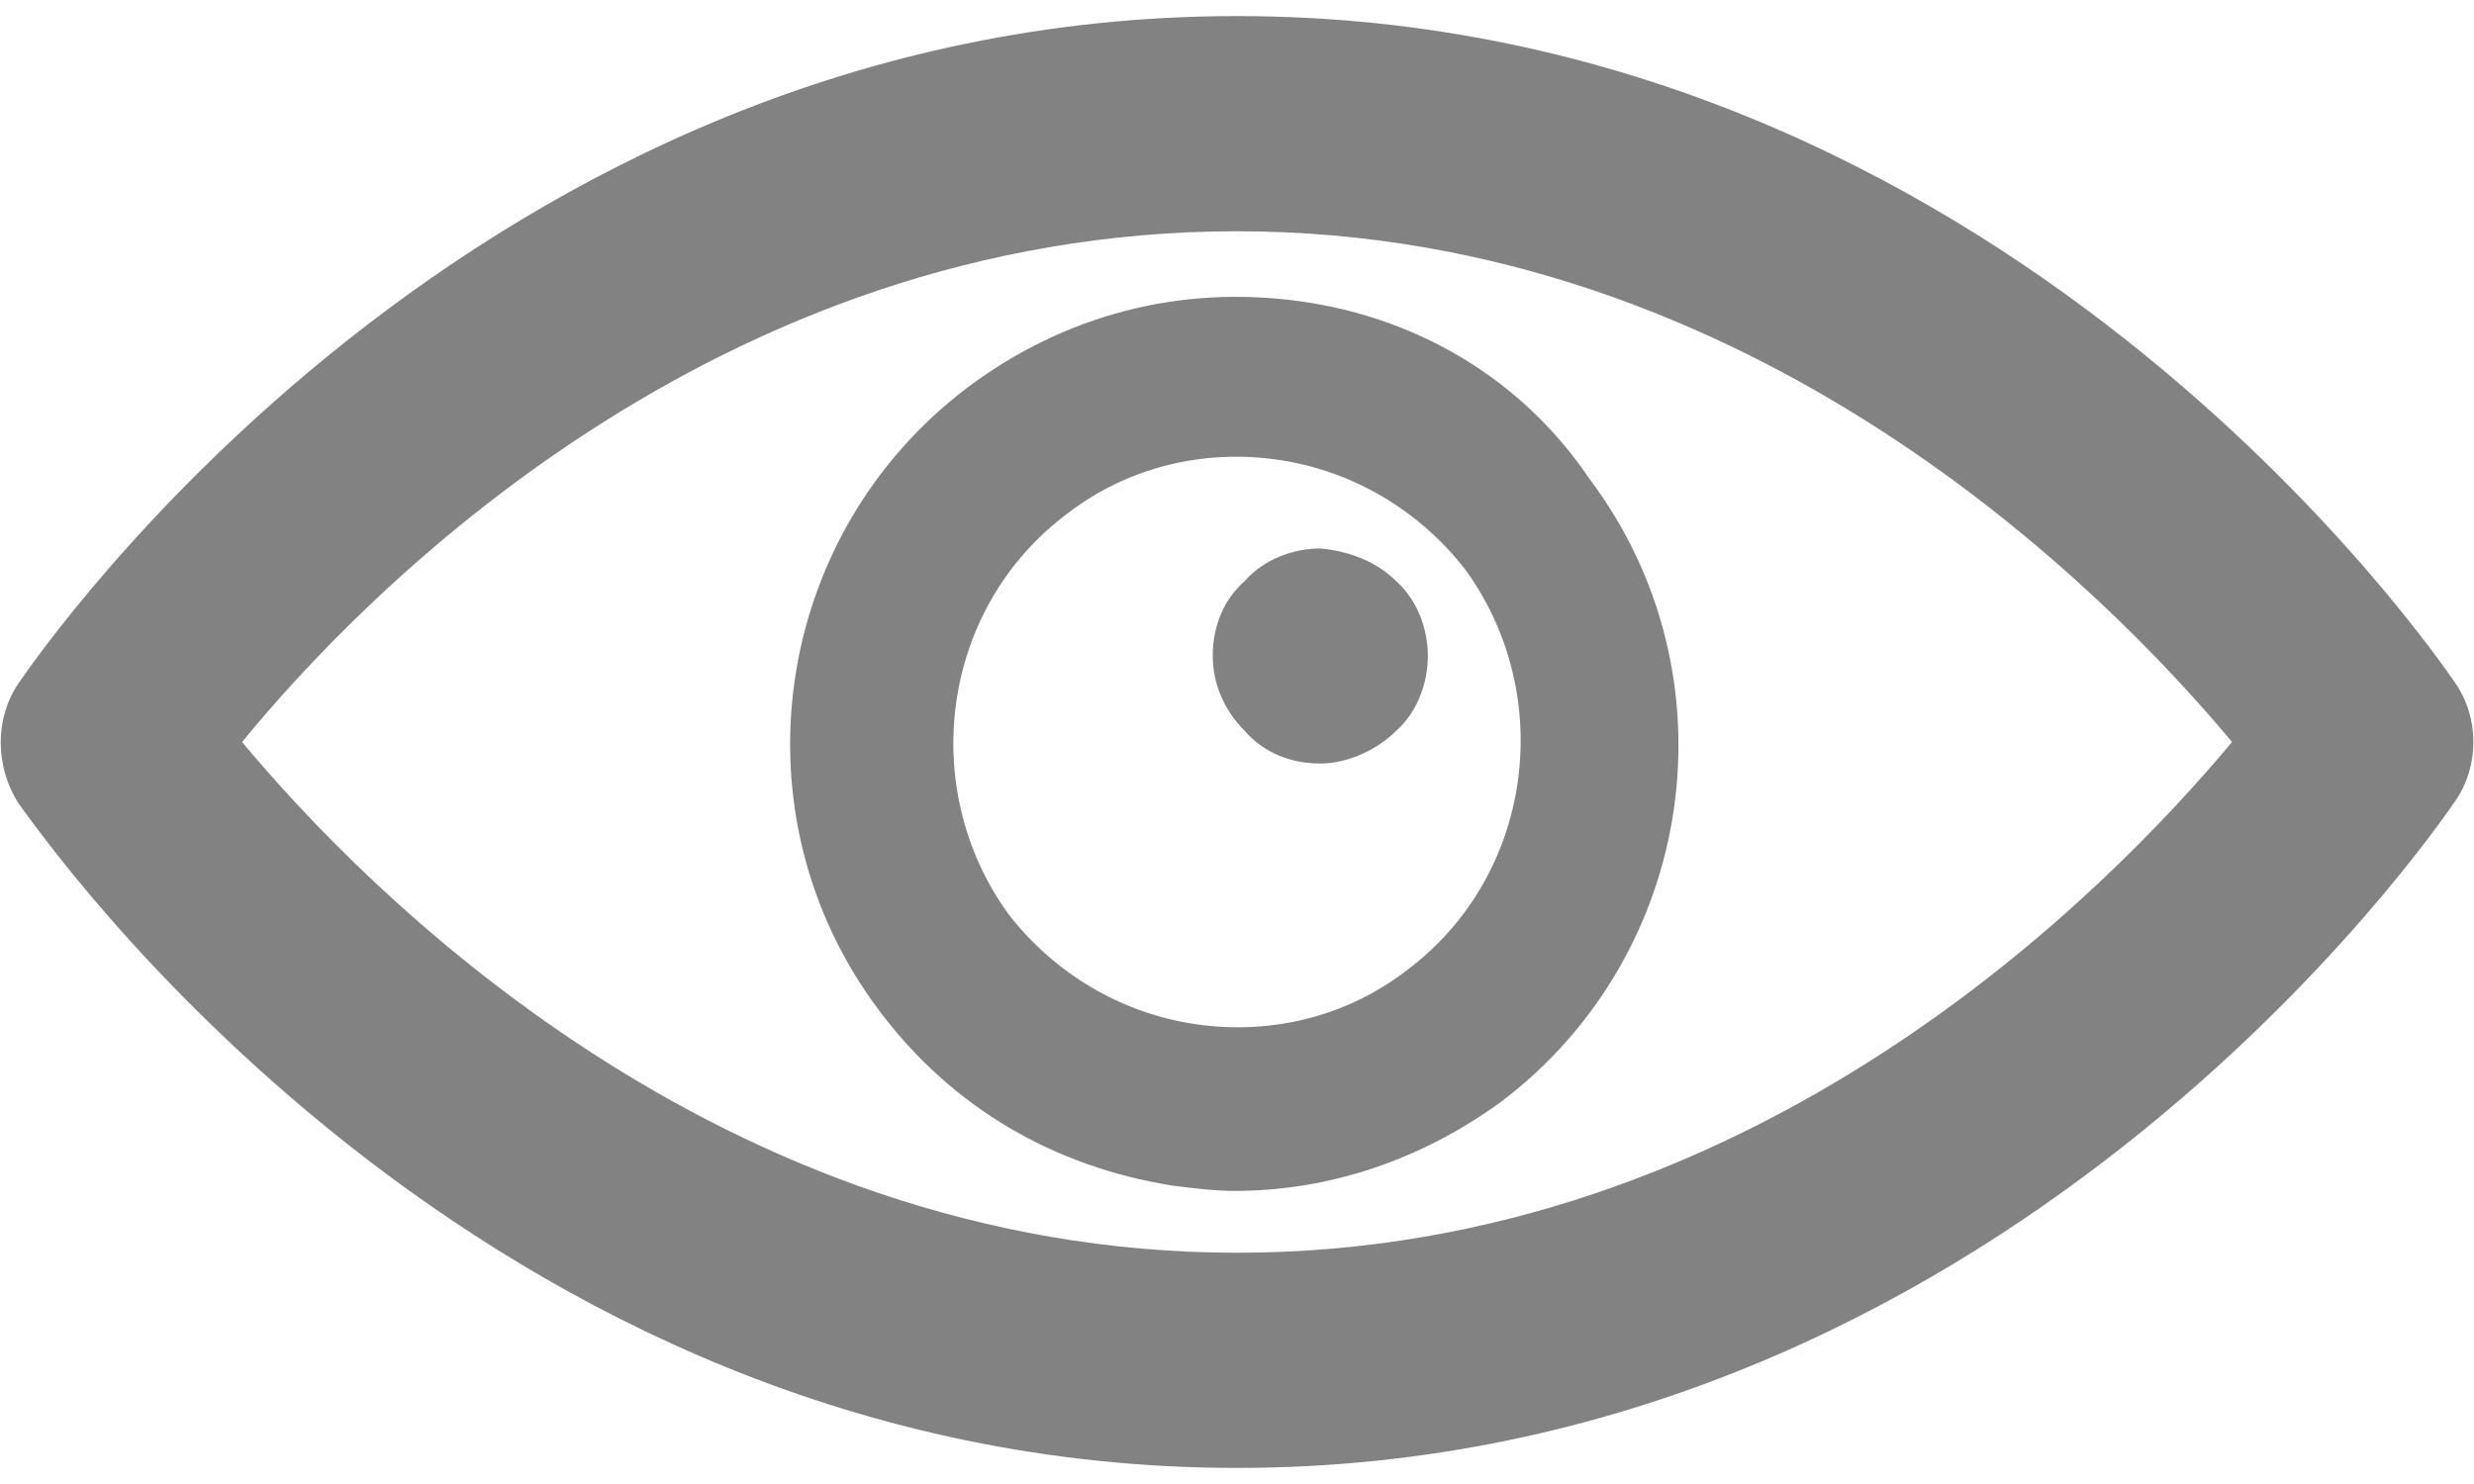 <svg width="20" height="12" viewBox="0 0 20 12" fill="none" xmlns="http://www.w3.org/2000/svg" >
<path d="M19.848 5.522C19.696 5.304 16.174 0.13 10 0.13C3.826 0.13 0.304 5.304 0.152 5.522C-0.043 5.804 -0.043 6.196 0.152 6.5C0.304 6.696 3.826 11.87 10 11.87C16.174 11.87 19.696 6.696 19.848 6.478C20.044 6.196 20.044 5.804 19.848 5.522ZM10 10.13C5.804 10.13 2.935 7.174 1.957 6C2.935 4.804 5.783 1.87 10 1.87C14.196 1.87 17.065 4.826 18.044 6C17.044 7.196 14.196 10.13 10 10.13ZM10.5 2.435C9.543 2.304 8.609 2.544 7.826 3.13C6.239 4.326 5.913 6.587 7.109 8.174C7.696 8.957 8.522 9.435 9.478 9.587C9.652 9.609 9.826 9.63 9.978 9.63C10.761 9.63 11.5 9.37 12.13 8.913C13.717 7.717 14.043 5.457 12.848 3.87C12.304 3.065 11.457 2.565 10.5 2.435ZM11.37 7.848C10.891 8.217 10.283 8.37 9.674 8.283C9.065 8.196 8.522 7.87 8.152 7.391C7.413 6.37 7.609 4.913 8.63 4.152C9.109 3.783 9.717 3.63 10.326 3.717C10.935 3.804 11.478 4.13 11.848 4.609C12.587 5.63 12.391 7.087 11.37 7.848ZM11.283 4.696C11.457 4.848 11.543 5.087 11.543 5.304C11.543 5.522 11.457 5.761 11.283 5.913C11.13 6.065 10.891 6.174 10.674 6.174C10.435 6.174 10.217 6.087 10.065 5.913C9.891 5.739 9.804 5.522 9.804 5.304C9.804 5.065 9.891 4.848 10.065 4.696C10.217 4.522 10.457 4.435 10.674 4.435C10.913 4.457 11.13 4.544 11.283 4.696Z" fill="#828282"/>
</svg>
